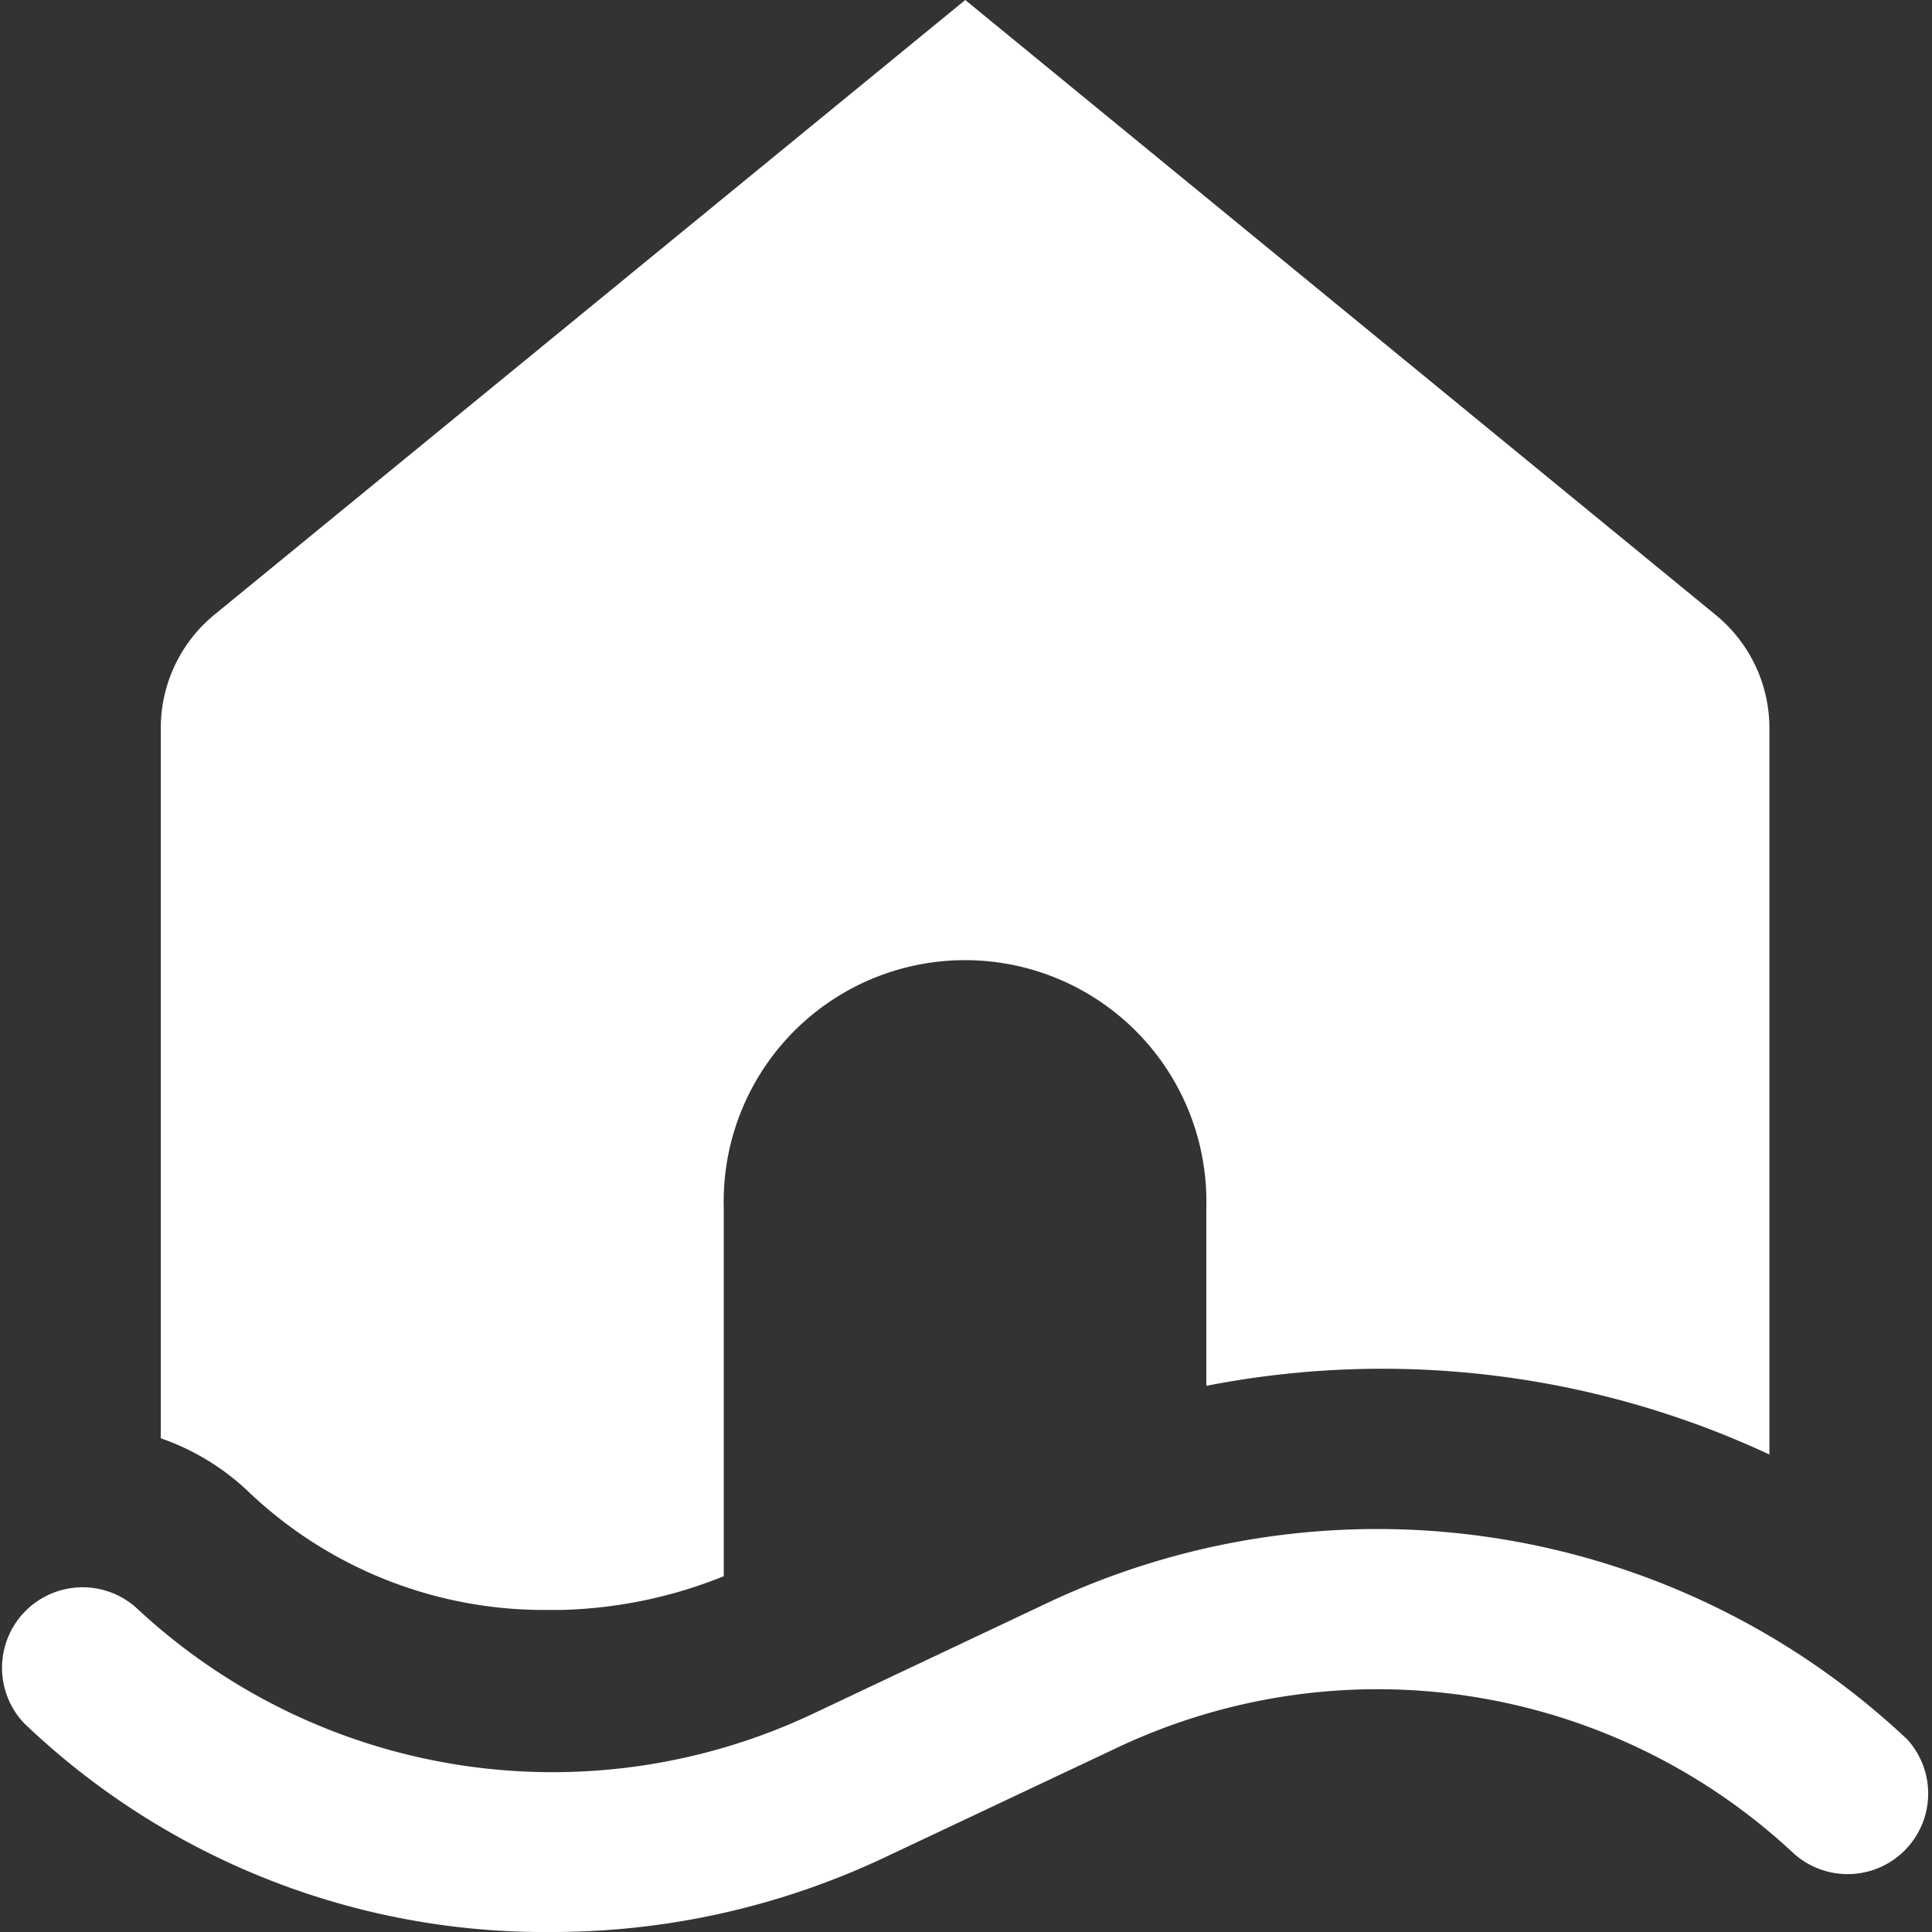 <svg xmlns="http://www.w3.org/2000/svg" id="home-water" width="13" height="13" viewBox="0 0 13 13">
    <rect x="0" y="0" width="13" height="13" fill="#333333" stroke="none"/>
    <path id="Retângulo_1526" fill="none" d="M0 0H13V13H0z" data-name="Retângulo 1526"/>
    <g id="Grupo_35" data-name="Grupo 35">
        <path id="Caminho_47" fill="#fff" d="M12.829 11.7a5.2 5.2 0 0 0-5.788-.911l-1.553.734a4.1 4.1 0 0 1-4.566-.7.542.542 0 0 0-.76.772A5.065 5.065 0 0 0 3.713 13a5.235 5.235 0 0 0 2.236-.5l1.551-.732a4.1 4.1 0 0 1 4.566.7.542.542 0 0 0 .76-.772zm-9.159-.867h.1a3.112 3.112 0 0 0 1.1-.227V8.125a1.624 1.624 0 1 1 3.247 0v1.2a6.165 6.165 0 0 1 3.789.462V4.9a.985.985 0 0 0-.361-.762L6.495 0 1.443 4.136a.985.985 0 0 0-.361.762v4.78a1.625 1.625 0 0 1 .6.369 2.882 2.882 0 0 0 1.988.786z" data-name="Caminho 47"/>
    </g>
</svg>
